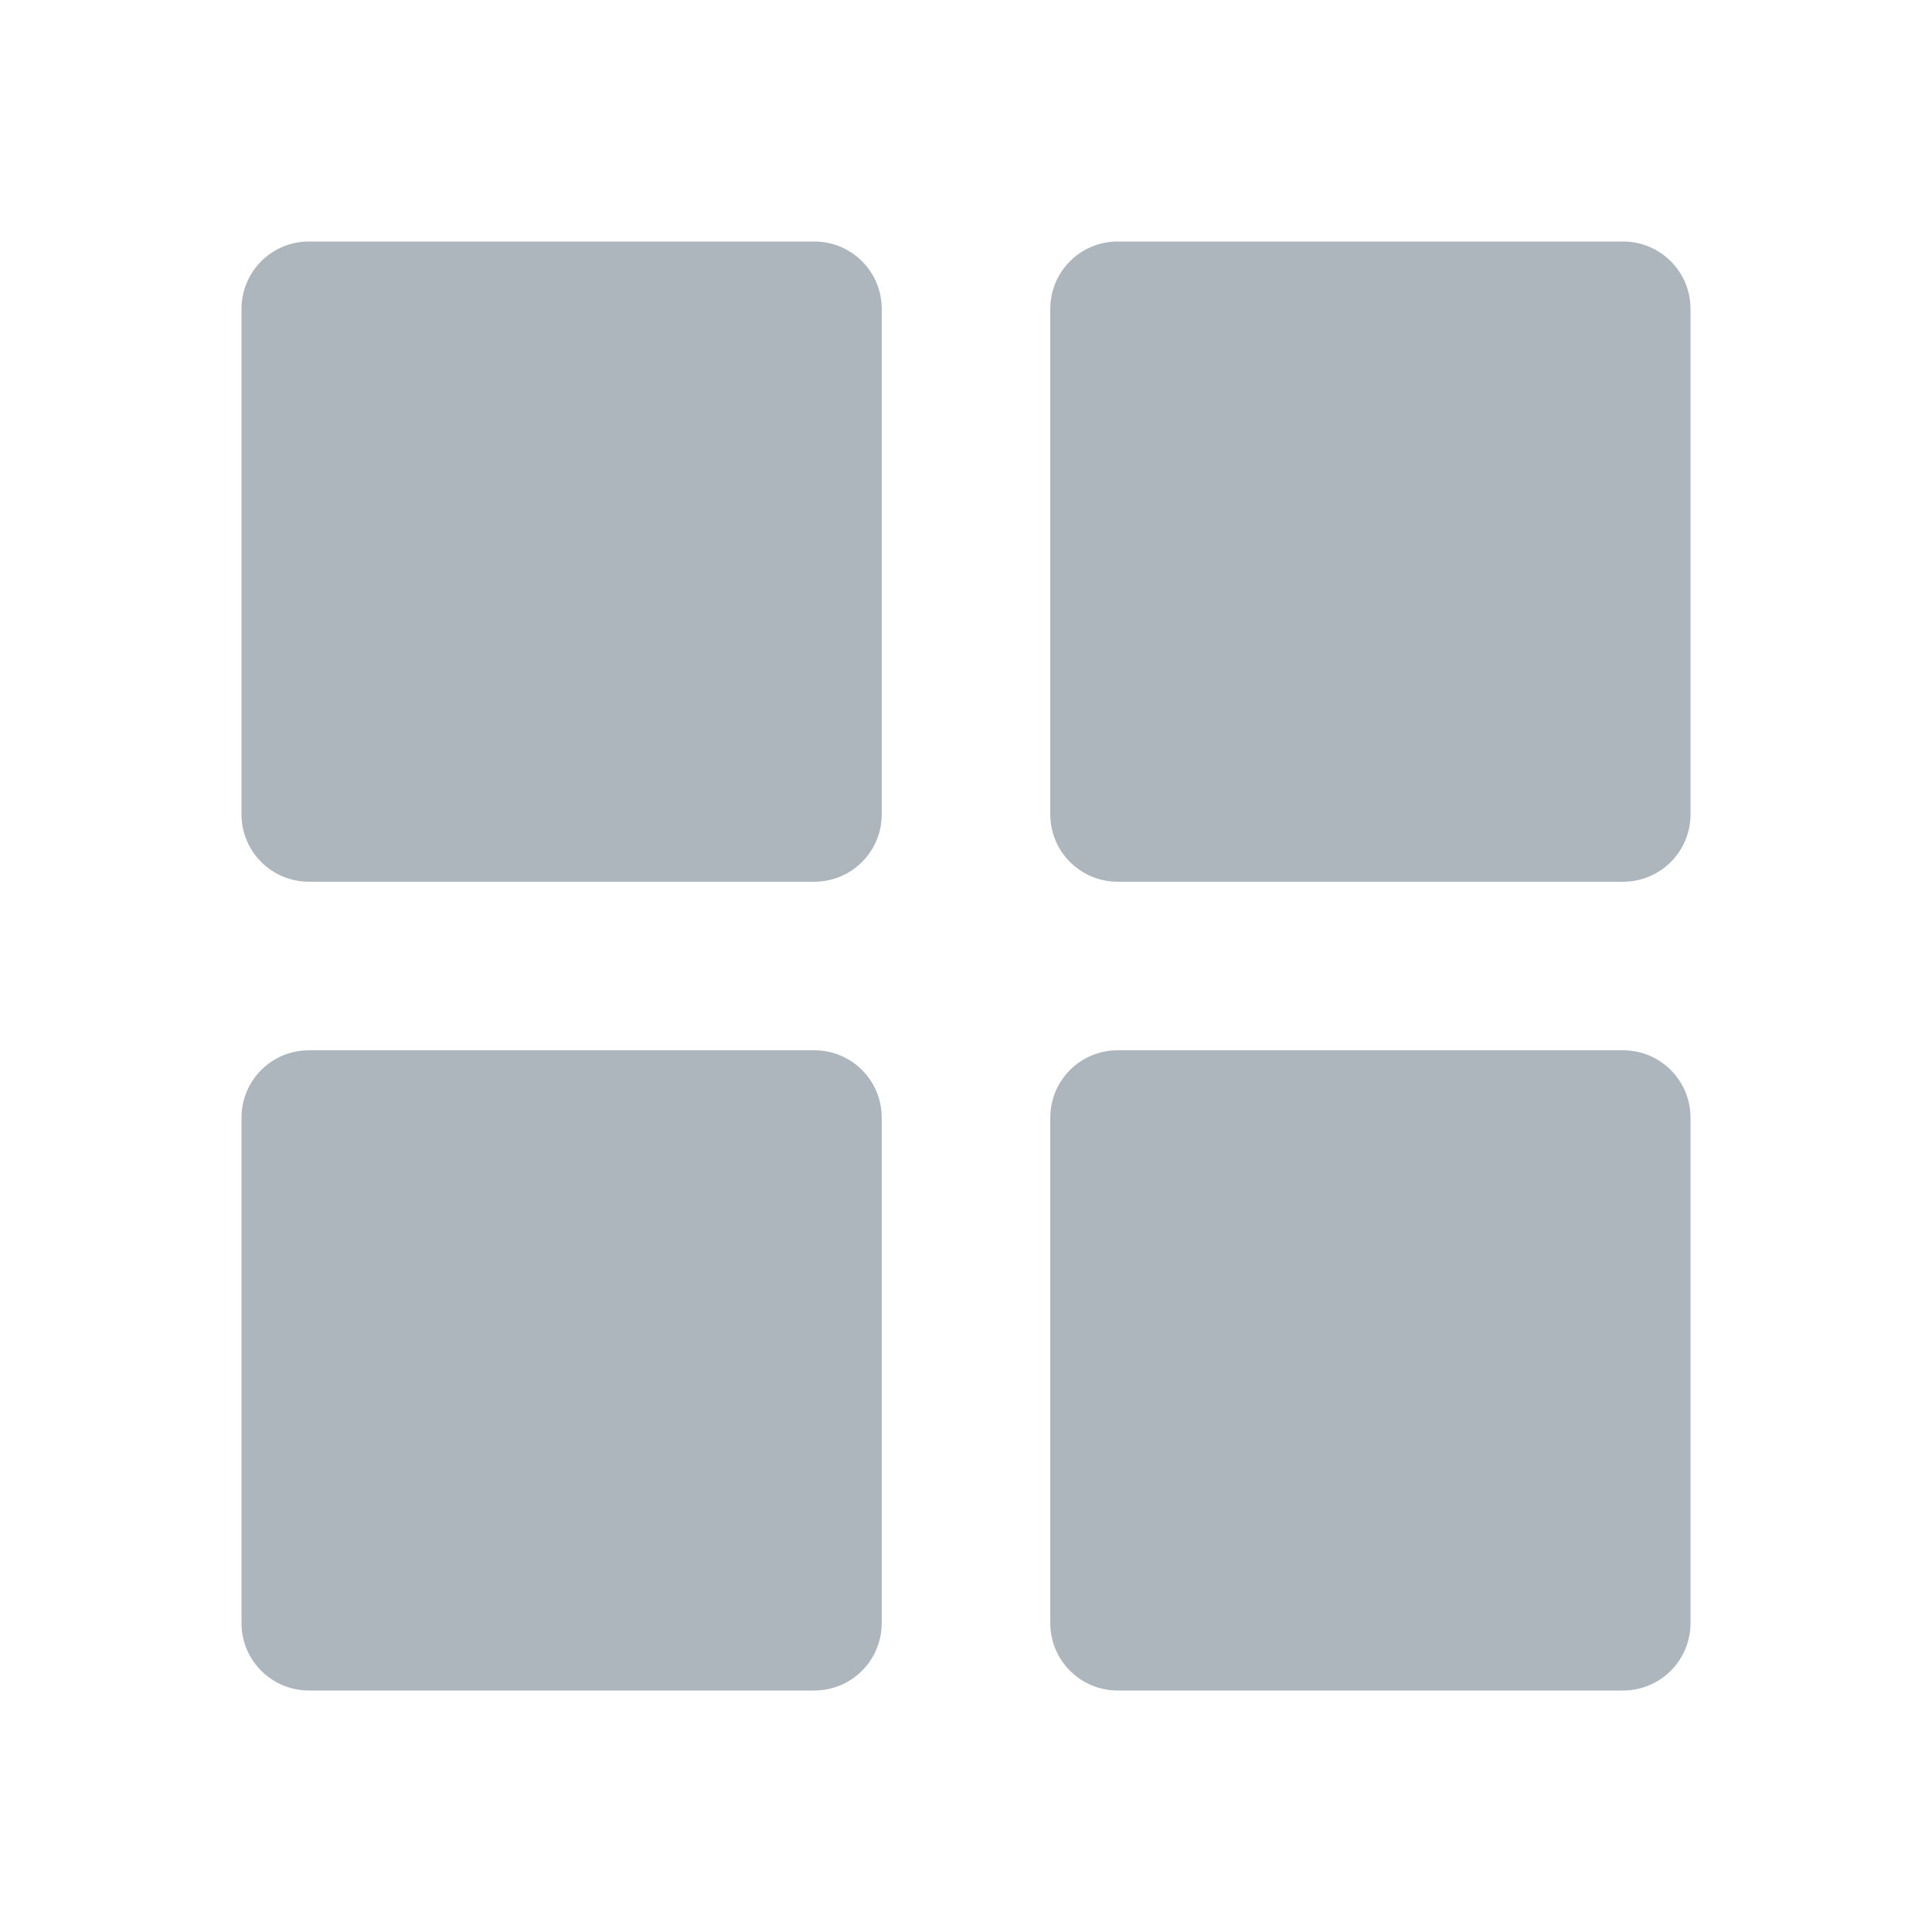 <?xml version="1.0" encoding="UTF-8"?>
<svg width="24px" height="24px" viewBox="0 0 24 24" version="1.1" xmlns="http://www.w3.org/2000/svg" xmlns:xlink="http://www.w3.org/1999/xlink">
    <!-- Generator: Sketch 55.1 (78136) - https://sketchapp.com -->
    <title>grid</title>
    <desc>Created with Sketch.</desc>
    <g id="grid" stroke="none" stroke-width="1" fill="none" fill-rule="evenodd">
        <path d="M3.837,10.953 C3.375,10.953 3,10.579 3,10.116 L3,3.837 C3,3.375 3.375,3 3.837,3 L10.116,3 C10.579,3 10.953,3.375 10.953,3.837 L10.953,10.116 C10.953,10.579 10.579,10.953 10.116,10.953 L3.837,10.953 Z M20.163,3 C20.625,3 21,3.375 21,3.837 L21,10.116 C21,10.579 20.625,10.953 20.163,10.953 L13.884,10.953 C13.421,10.953 13.047,10.579 13.047,10.116 L13.047,3.837 C13.047,3.375 13.421,3 13.884,3 L20.163,3 Z M20.163,13.047 C20.625,13.047 21,13.421 21,13.884 L21,20.163 C21,20.625 20.625,21 20.163,21 L13.884,21 C13.421,21 13.047,20.625 13.047,20.163 L13.047,13.884 C13.047,13.421 13.421,13.047 13.884,13.047 L20.163,13.047 Z M10.953,20.163 C10.953,20.625 10.579,21 10.116,21 L3.837,21 C3.375,21 3,20.625 3,20.163 L3,13.884 C3,13.421 3.375,13.047 3.837,13.047 L10.116,13.047 C10.579,13.047 10.953,13.421 10.953,13.884 L10.953,20.163 Z" id="Grid" fill="#ADB5BD" fill-rule="nonzero"></path>
    </g>
</svg>
